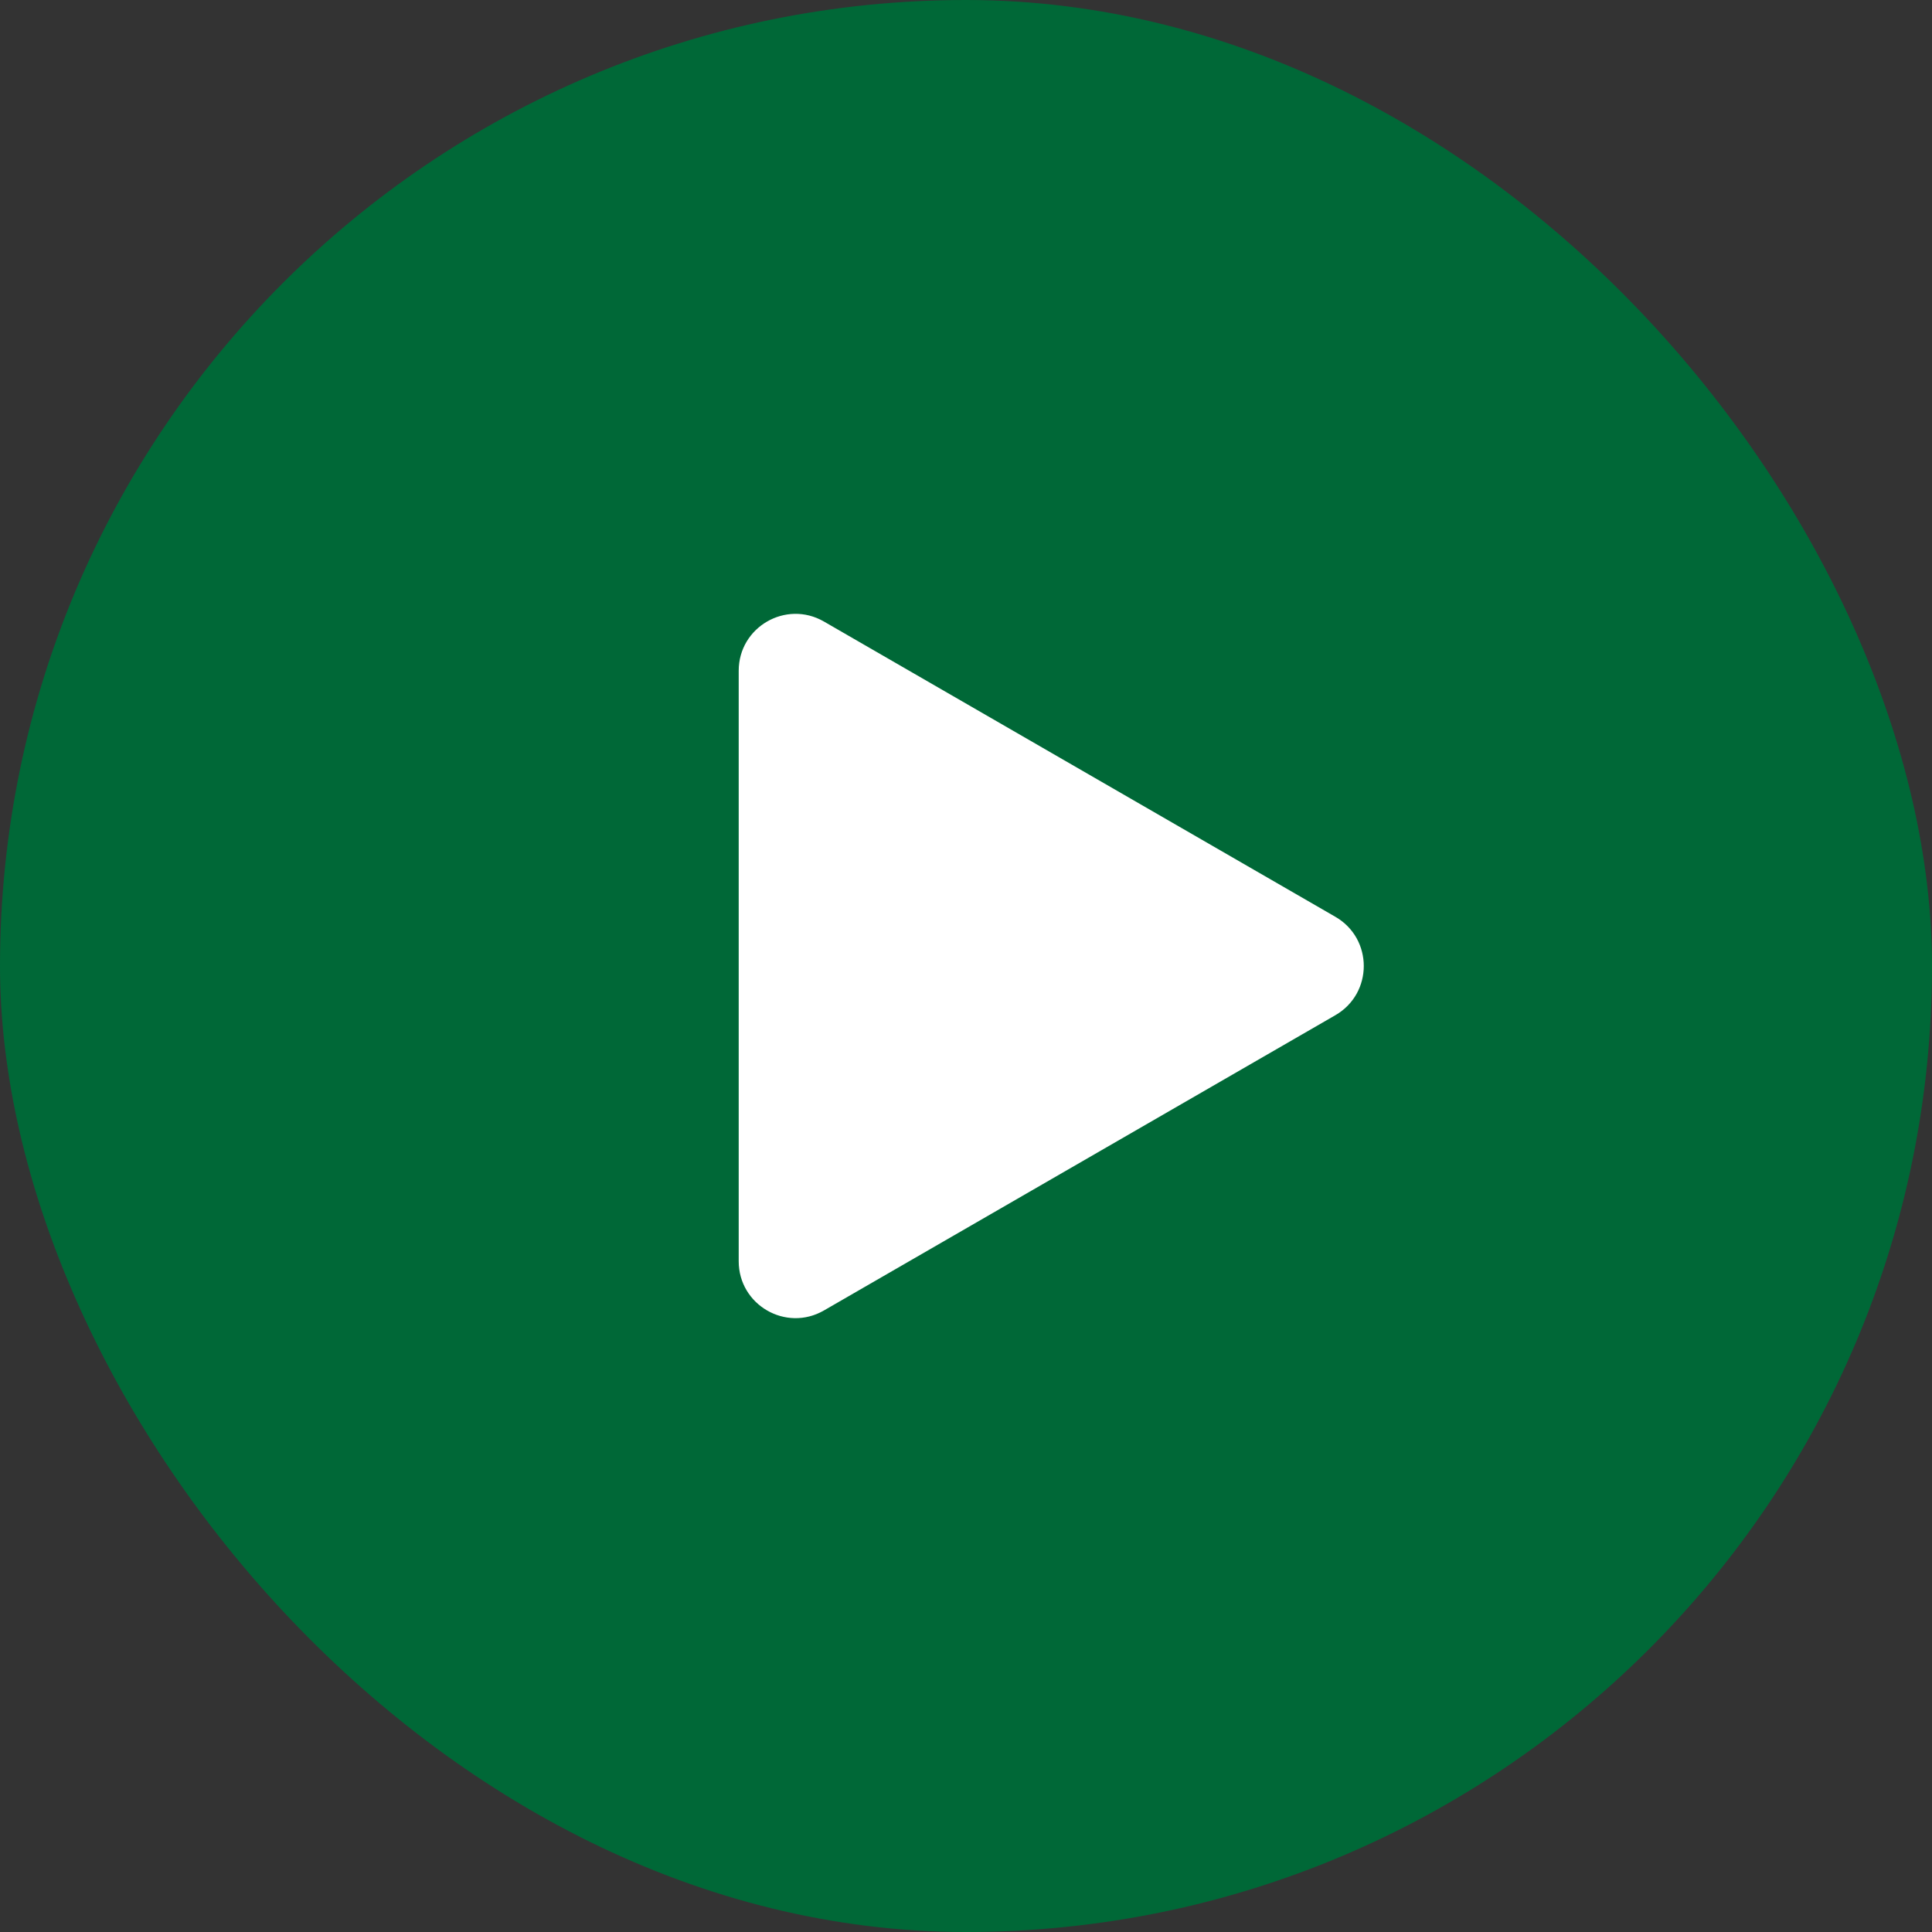 <svg width="34" height="34" viewBox="0 0 34 34" fill="none" xmlns="http://www.w3.org/2000/svg">
<rect x="0" y="0" width="34" height="34" fill="#333333" stroke="none"/>
<rect width="34" height="34" rx="17" fill="#006837"/>
<path d="M23.5 16.134C24.167 16.519 24.167 17.481 23.5 17.866L14.5 23.062C13.833 23.447 13 22.966 13 22.196L13 11.804C13 11.034 13.833 10.553 14.5 10.938L23.5 16.134Z" fill="white"/>
</svg>
